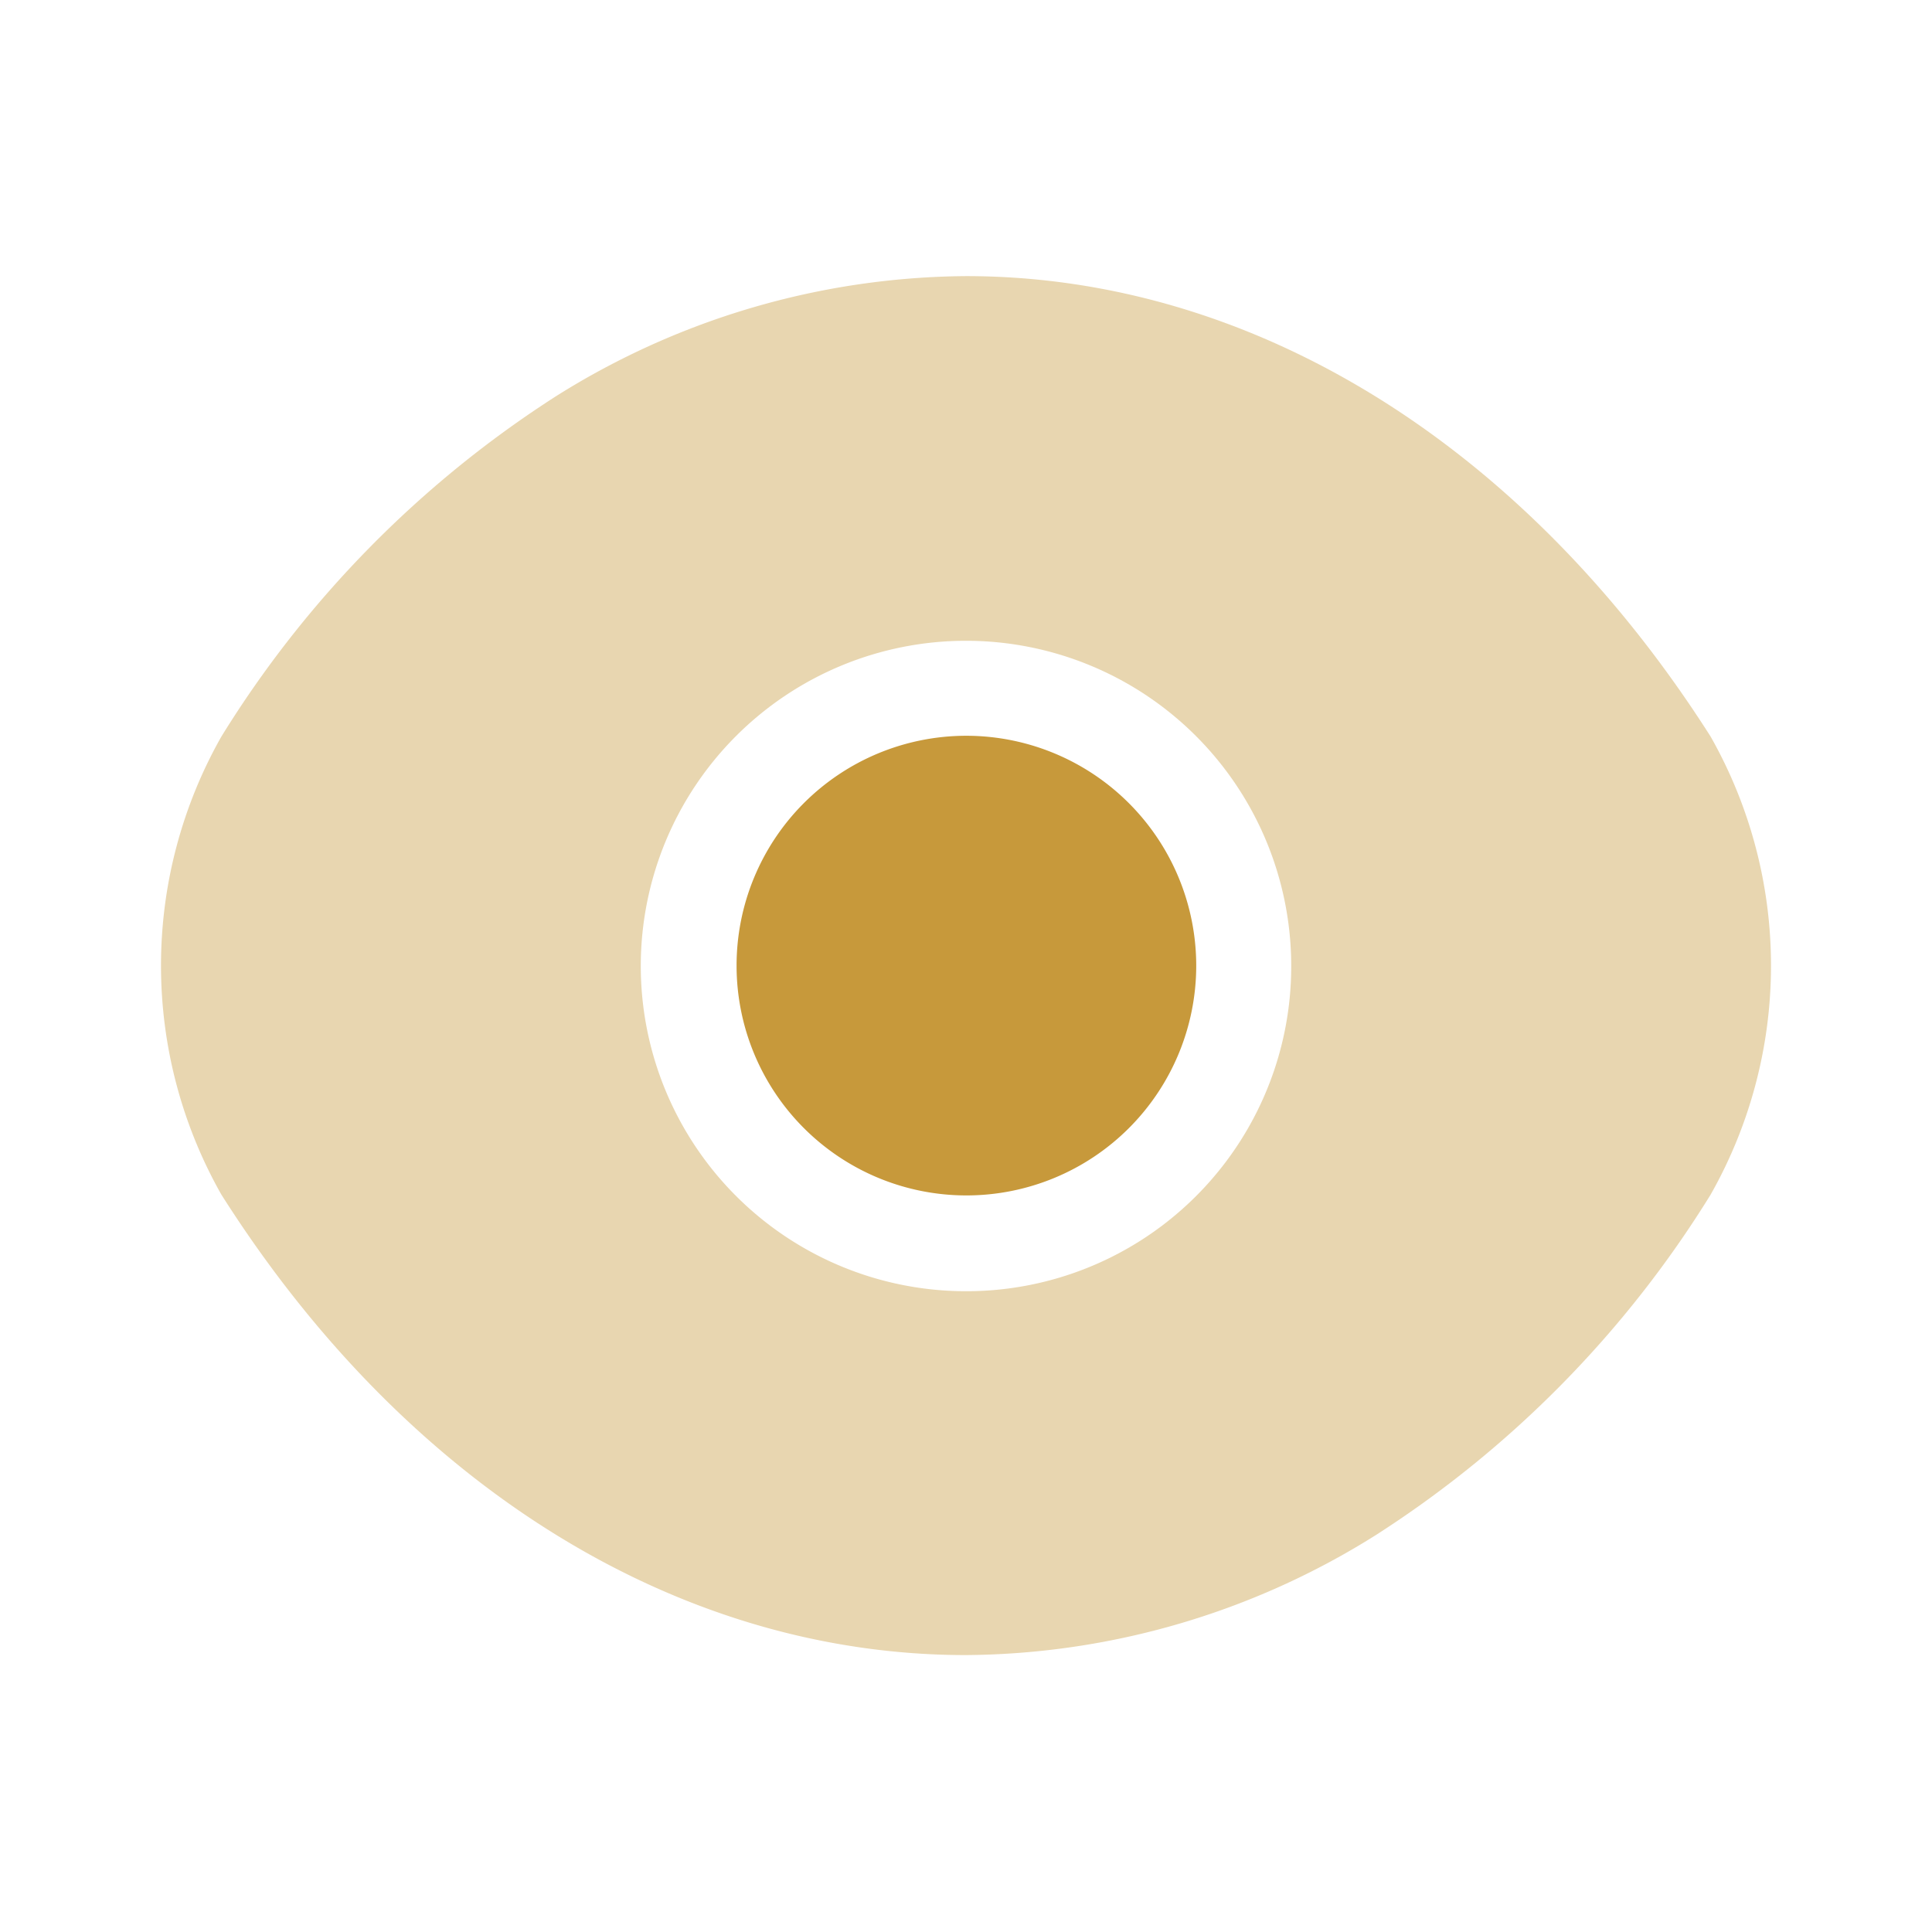 <svg id="eyeImg" xmlns="http://www.w3.org/2000/svg" width="48" height="48" viewBox="0 0 48 48">
  <g id="vuesax_bulk_frame" data-name="vuesax/bulk/frame">
    <g id="frame">
      <path id="Vector" d="M38.5,11.44C33.88,4.18,27.12,0,20,0A19.365,19.365,0,0,0,9.82,2.98,26.707,26.707,0,0,0,1.5,11.44a11.542,11.542,0,0,0,0,11.38C6.12,30.1,12.88,34.26,20,34.26a19.365,19.365,0,0,0,10.18-2.98,26.707,26.707,0,0,0,8.32-8.46A11.542,11.542,0,0,0,38.5,11.44ZM20,25.22a8.08,8.08,0,1,1,8.08-8.08A8.07,8.07,0,0,1,20,25.22Z" transform="translate(4 6.86)" fill="#c7993b" opacity="0.4"/>
      <path id="Vector-2" data-name="Vector" d="M5.7,0a5.71,5.71,0,1,0,5.72,5.72A5.715,5.715,0,0,0,5.7,0Z" transform="translate(18.3 18.28)" fill="#c7993b"/>
      <path id="Vector-3" data-name="Vector" d="M0,0H48V48H0Z" fill="none" opacity="0"/>
    </g>
  </g>
</svg>
